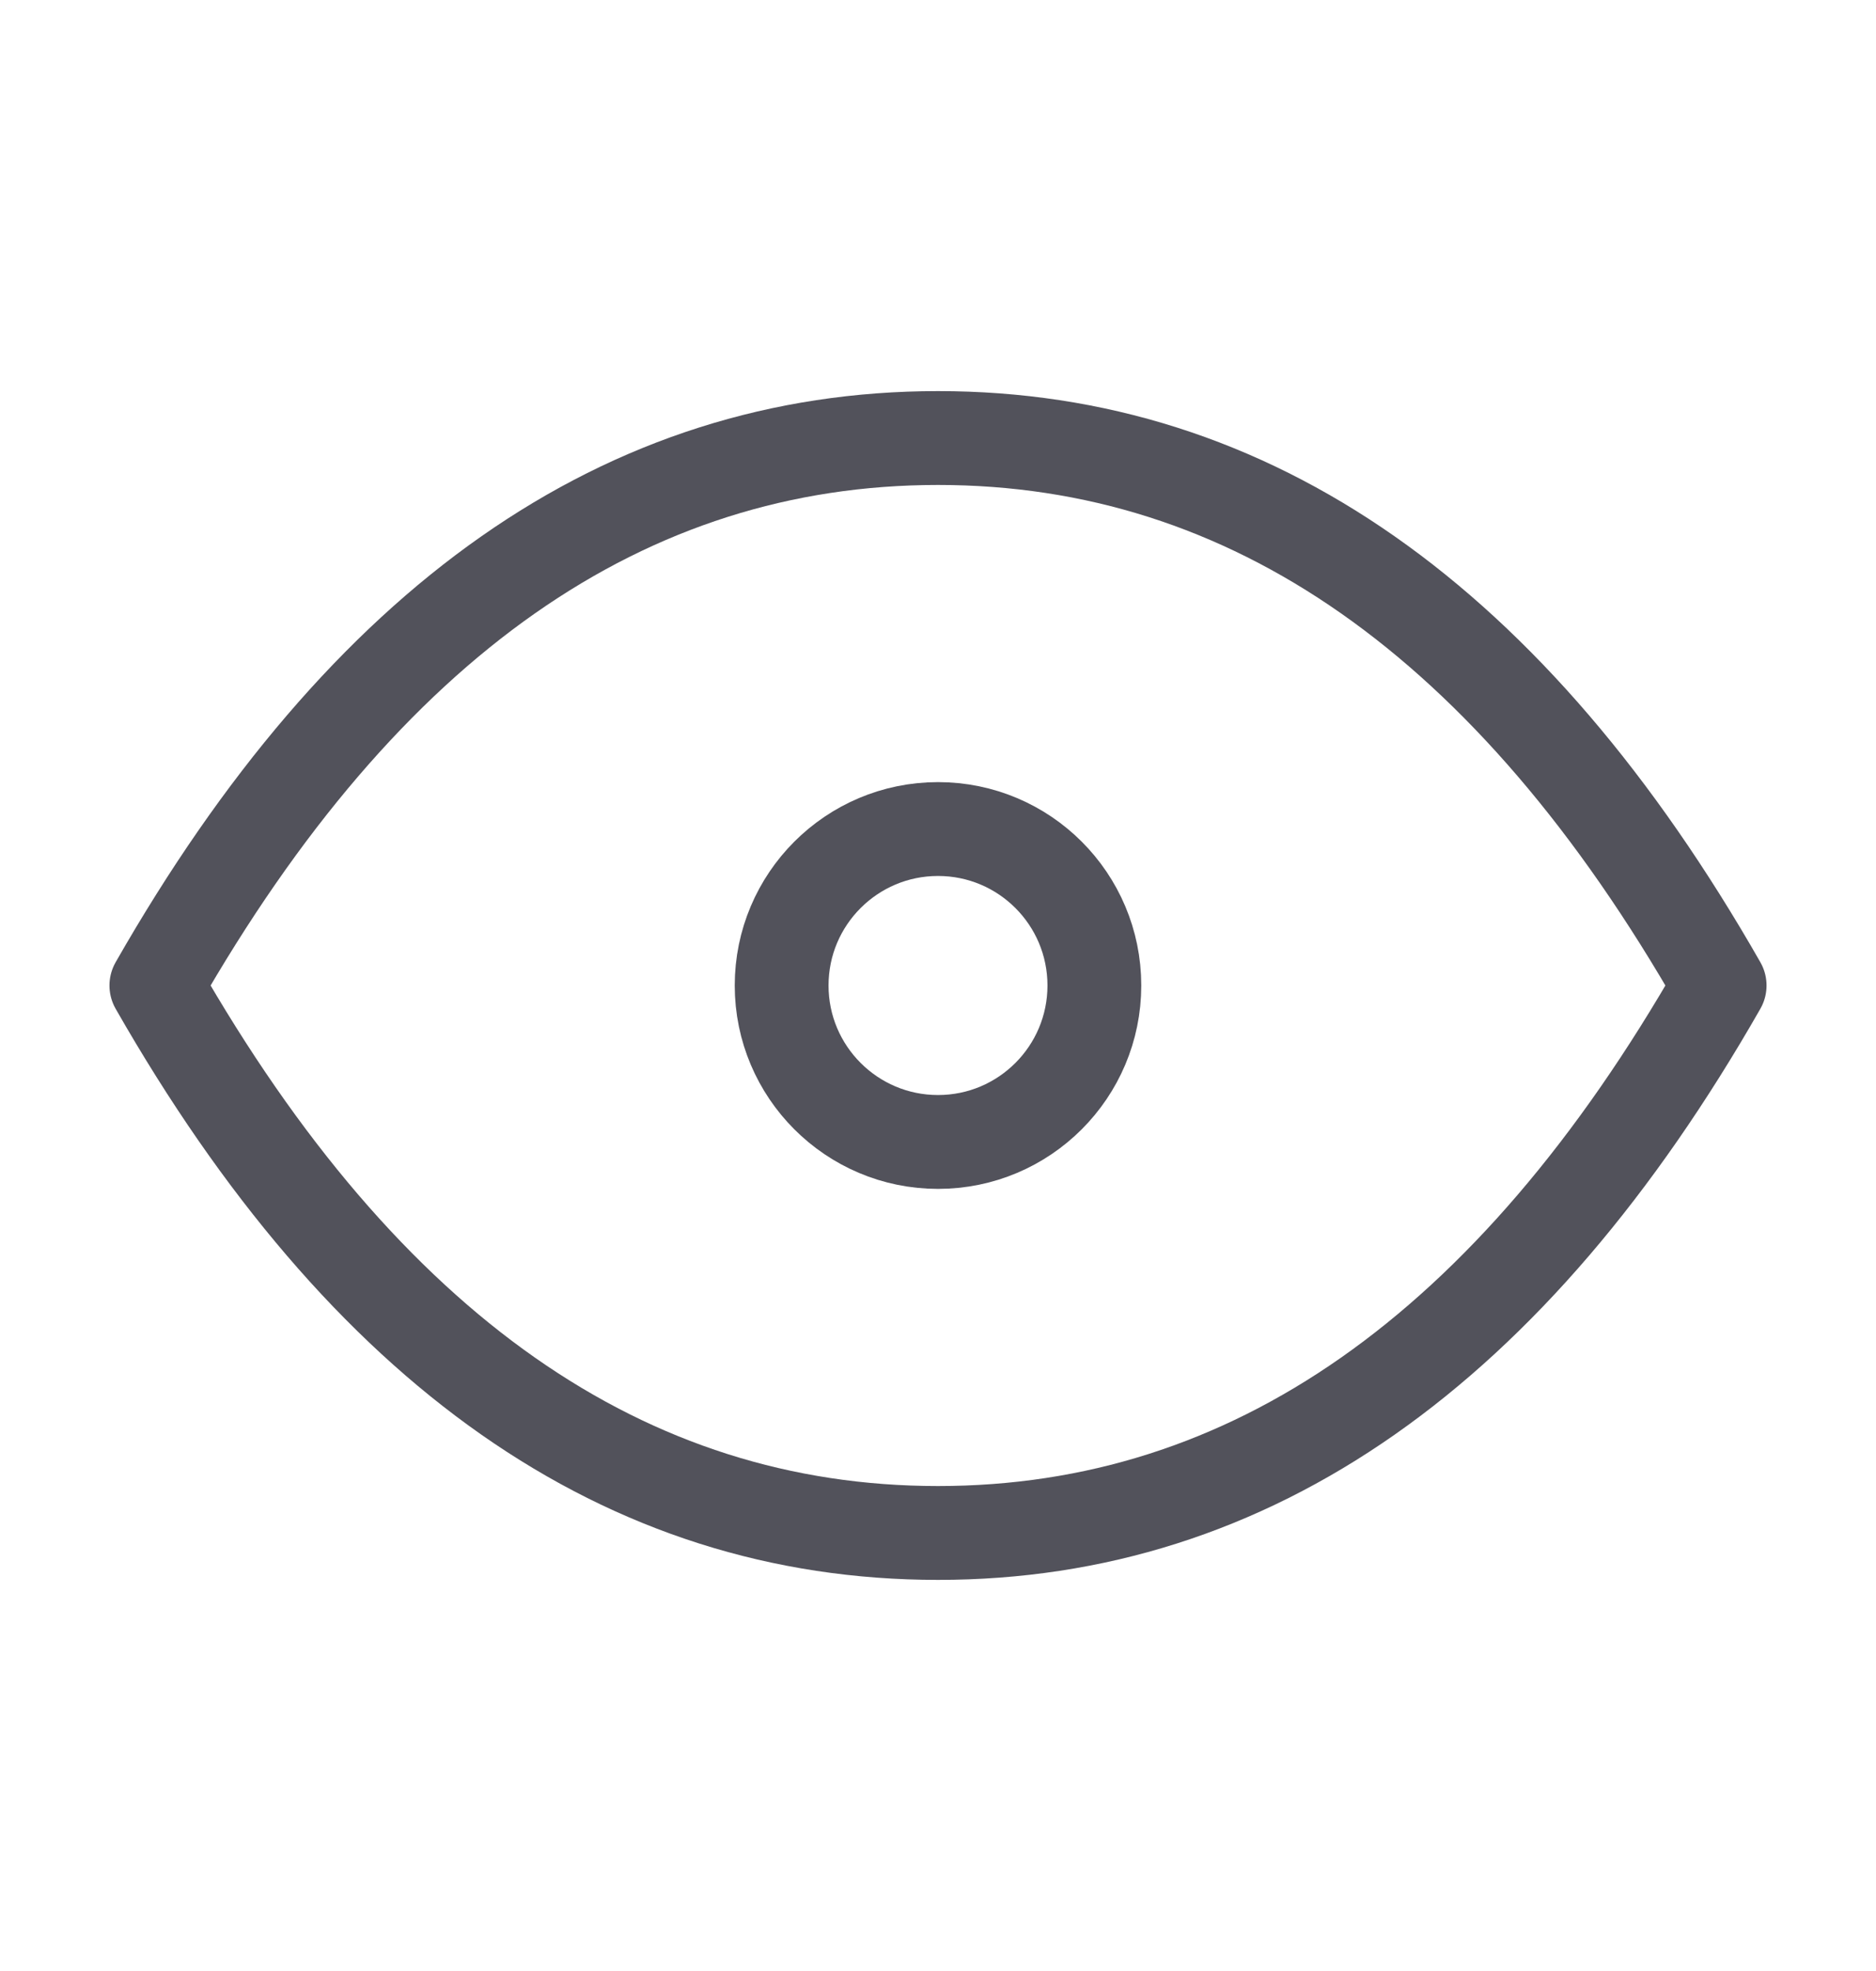 <svg width="20" height="21" viewBox="0 0 20 21" fill="none" xmlns="http://www.w3.org/2000/svg">
<g clip-path="url(#clip0_2_12184)">
<path d="M10 12.167C10.921 12.167 11.667 11.42 11.667 10.5C11.667 9.579 10.921 8.833 10 8.833C9.08 8.833 8.333 9.579 8.333 10.5C8.333 11.42 9.08 12.167 10 12.167Z" stroke="#52525B" stroke-linecap="round" stroke-linejoin="round"/>
<path d="M18.333 10.5C16.111 14.389 13.333 16.333 10 16.333C6.667 16.333 3.889 14.389 1.667 10.5C3.889 6.611 6.667 4.667 10 4.667C13.333 4.667 16.111 6.611 18.333 10.5Z" stroke="#52525B" stroke-linecap="round" stroke-linejoin="round"/>
</g>
<defs>
<clipPath id="clip0_2_12184">
<rect width="20" height="20" fill="white" transform="translate(0 0.5)"/>
</clipPath>
</defs>
</svg>
